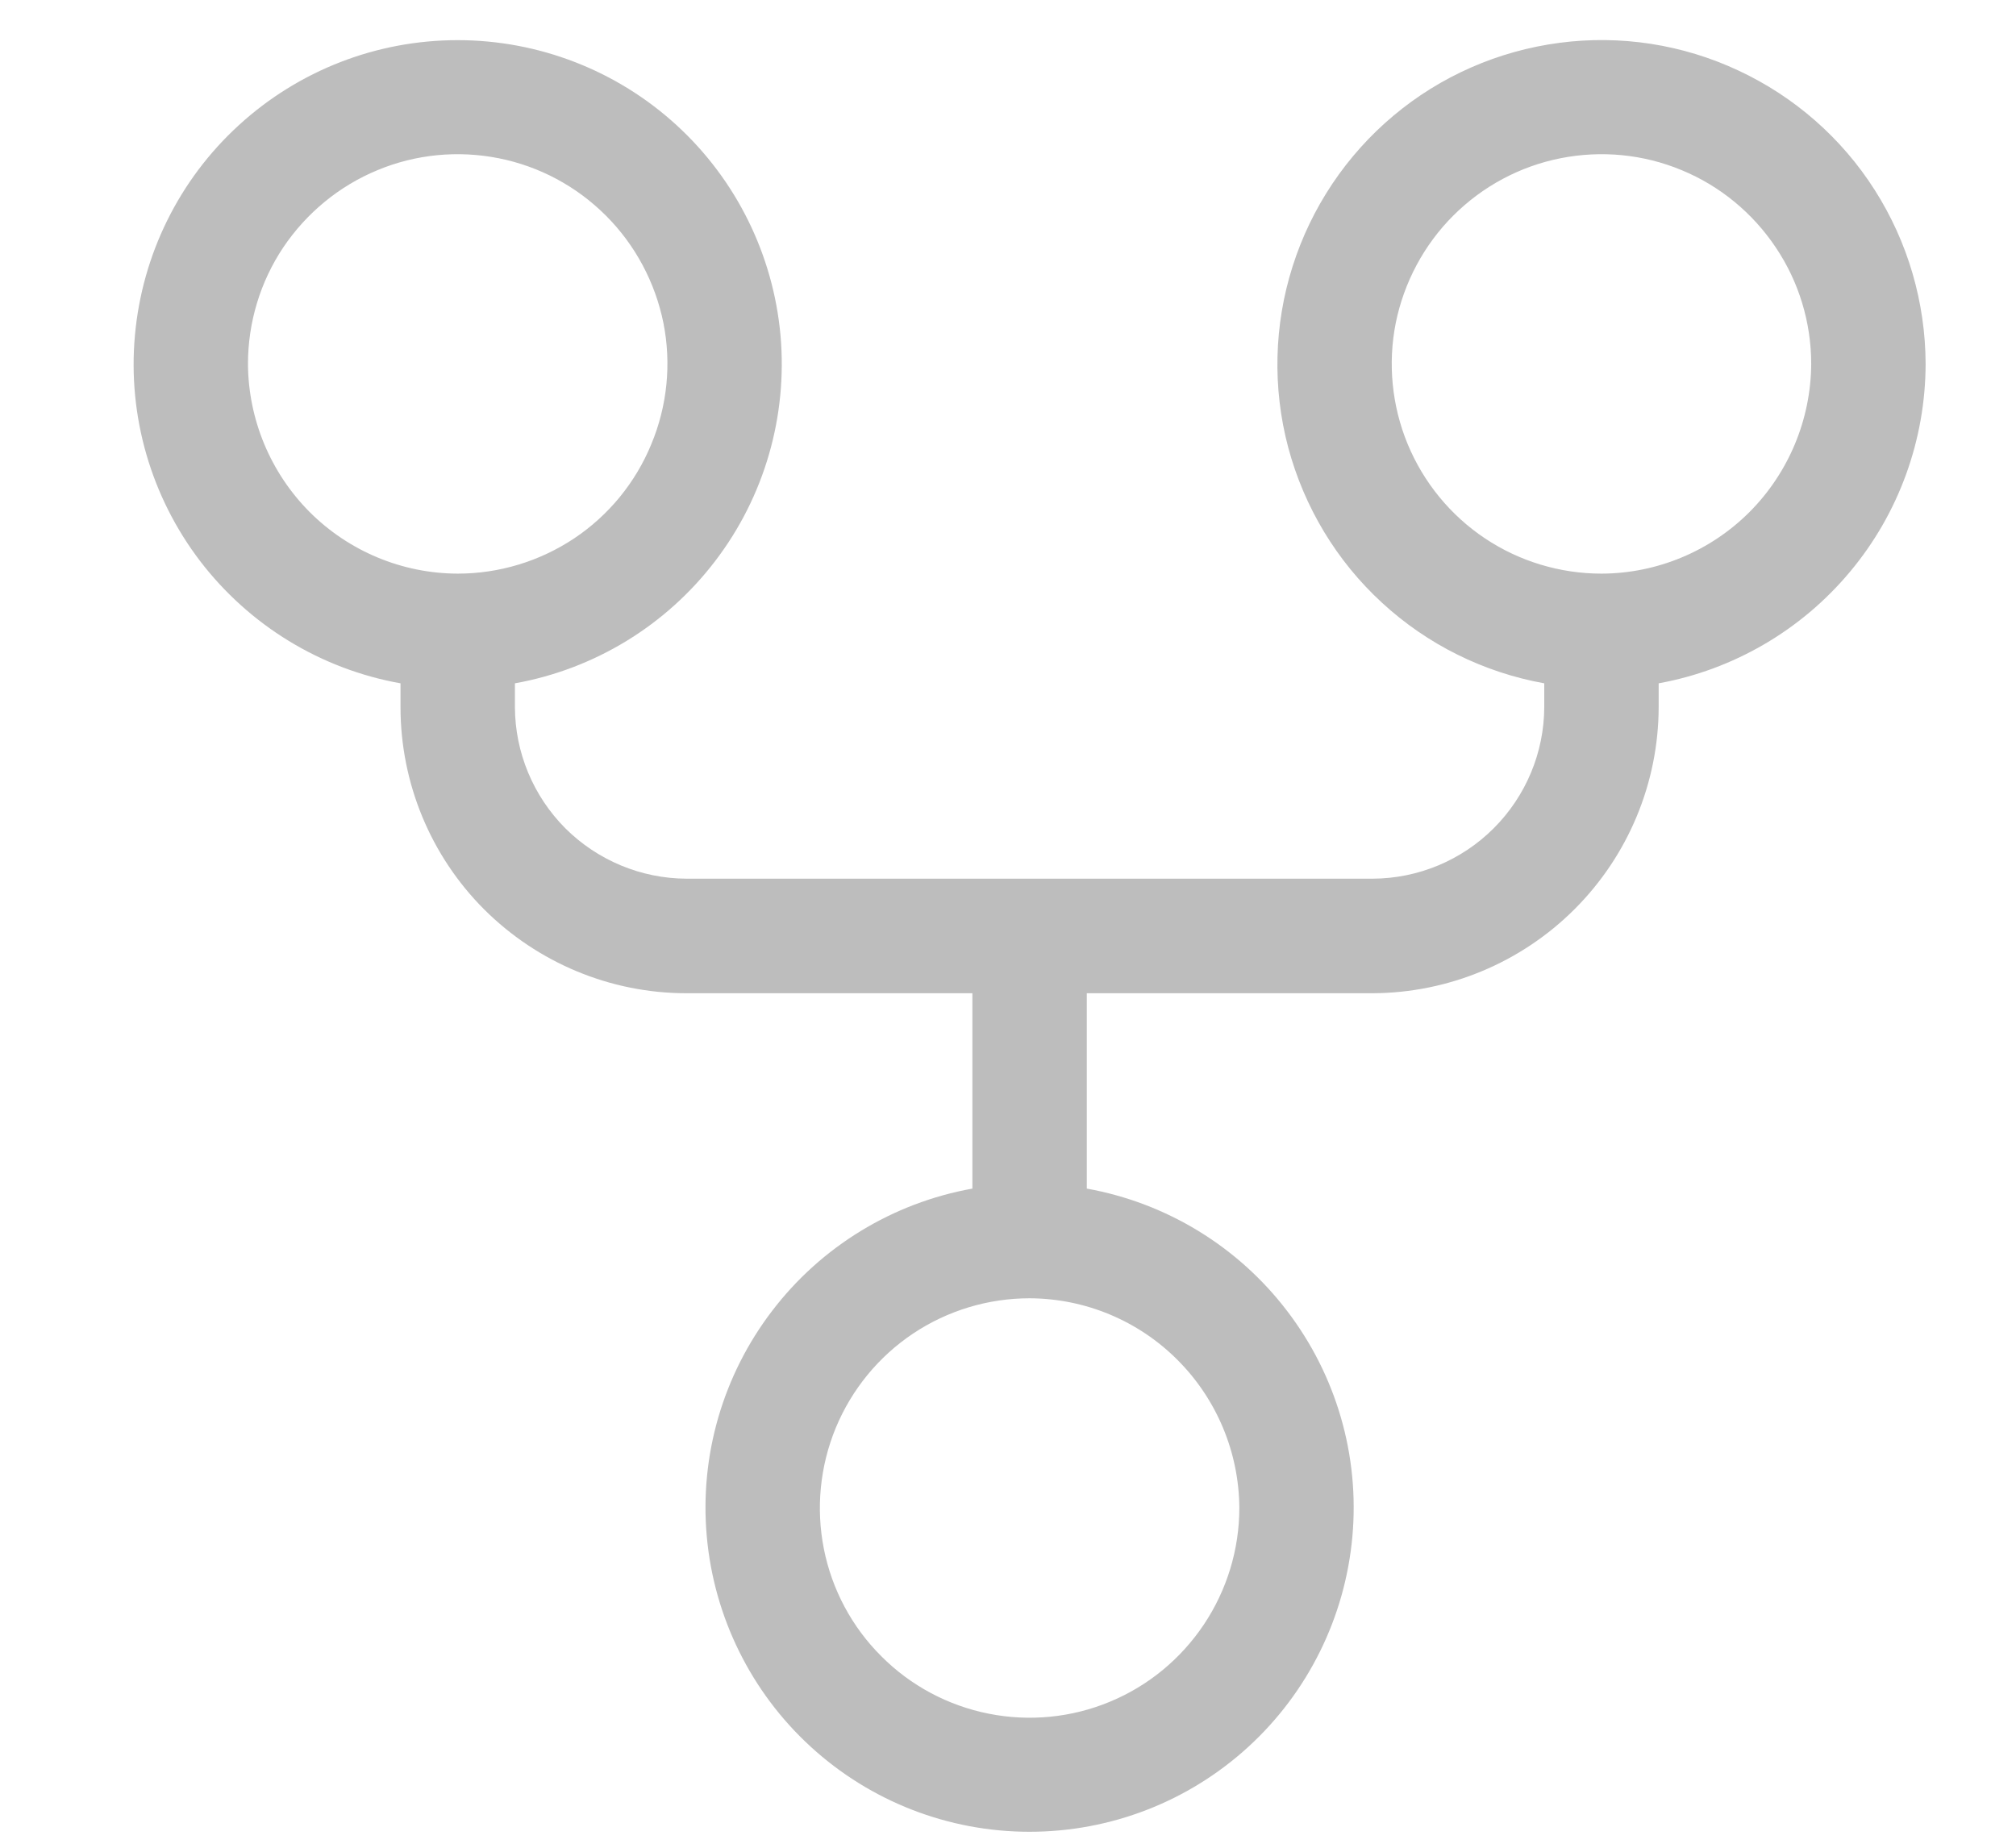 <svg width="12" height="11" viewBox="0 0 12 11" fill="none" xmlns="http://www.w3.org/2000/svg">
<path d="M11.462 2.167C11.461 1.8 11.356 1.44 11.159 1.131C10.962 0.821 10.68 0.575 10.348 0.42C10.015 0.264 9.646 0.207 9.282 0.255C8.918 0.303 8.575 0.453 8.294 0.689C8.013 0.925 7.805 1.236 7.694 1.586C7.583 1.935 7.574 2.31 7.668 2.664C7.763 3.019 7.956 3.34 8.226 3.588C8.496 3.837 8.831 4.003 9.192 4.068V4.21C9.191 4.48 9.083 4.739 8.891 4.931C8.7 5.122 8.441 5.23 8.171 5.231H4.086C3.816 5.23 3.557 5.122 3.365 4.931C3.174 4.739 3.066 4.48 3.065 4.21V4.068C3.539 3.983 3.965 3.723 4.257 3.34C4.55 2.957 4.688 2.478 4.646 1.998C4.603 1.517 4.382 1.07 4.027 0.745C3.671 0.419 3.206 0.239 2.724 0.239C2.242 0.239 1.778 0.419 1.422 0.745C1.066 1.07 0.846 1.517 0.803 1.998C0.76 2.478 0.899 2.957 1.191 3.34C1.484 3.723 1.909 3.983 2.384 4.068V4.21C2.384 4.661 2.563 5.095 2.882 5.414C3.202 5.733 3.635 5.913 4.086 5.913H5.788V7.076C5.314 7.161 4.888 7.421 4.596 7.804C4.303 8.187 4.164 8.666 4.207 9.146C4.25 9.627 4.471 10.074 4.826 10.399C5.182 10.725 5.646 10.905 6.128 10.905C6.611 10.905 7.075 10.725 7.431 10.399C7.786 10.074 8.007 9.627 8.05 9.146C8.093 8.666 7.954 8.187 7.661 7.804C7.369 7.421 6.943 7.161 6.469 7.076V5.913H8.171C8.622 5.911 9.054 5.731 9.373 5.412C9.692 5.093 9.872 4.661 9.873 4.21V4.068C10.318 3.987 10.721 3.752 11.011 3.405C11.302 3.058 11.461 2.619 11.462 2.167ZM1.476 2.167C1.476 1.92 1.549 1.678 1.686 1.473C1.824 1.268 2.019 1.107 2.247 1.013C2.475 0.918 2.726 0.894 2.968 0.942C3.21 0.99 3.432 1.109 3.607 1.284C3.781 1.458 3.9 1.681 3.949 1.923C3.997 2.165 3.972 2.416 3.877 2.644C3.783 2.873 3.623 3.068 3.418 3.205C3.212 3.342 2.971 3.415 2.724 3.415C2.394 3.414 2.077 3.282 1.843 3.048C1.61 2.814 1.478 2.497 1.476 2.167ZM7.377 8.977C7.377 9.224 7.303 9.466 7.166 9.671C7.029 9.876 6.834 10.037 6.606 10.131C6.378 10.226 6.127 10.25 5.885 10.202C5.643 10.154 5.42 10.035 5.246 9.86C5.071 9.686 4.952 9.463 4.904 9.221C4.856 8.979 4.881 8.728 4.975 8.5C5.07 8.271 5.23 8.076 5.435 7.939C5.64 7.802 5.882 7.729 6.128 7.729C6.459 7.73 6.776 7.862 7.009 8.096C7.243 8.33 7.375 8.647 7.377 8.977ZM9.533 3.415C9.286 3.415 9.044 3.342 8.839 3.205C8.634 3.068 8.474 2.873 8.379 2.644C8.285 2.416 8.26 2.165 8.308 1.923C8.357 1.681 8.476 1.458 8.65 1.284C8.825 1.109 9.047 0.99 9.289 0.942C9.531 0.894 9.782 0.918 10.01 1.013C10.238 1.107 10.433 1.268 10.57 1.473C10.708 1.678 10.781 1.92 10.781 2.167C10.779 2.497 10.647 2.814 10.414 3.048C10.18 3.282 9.863 3.414 9.533 3.415Z" fill="#BDBDBD"/>
</svg>

